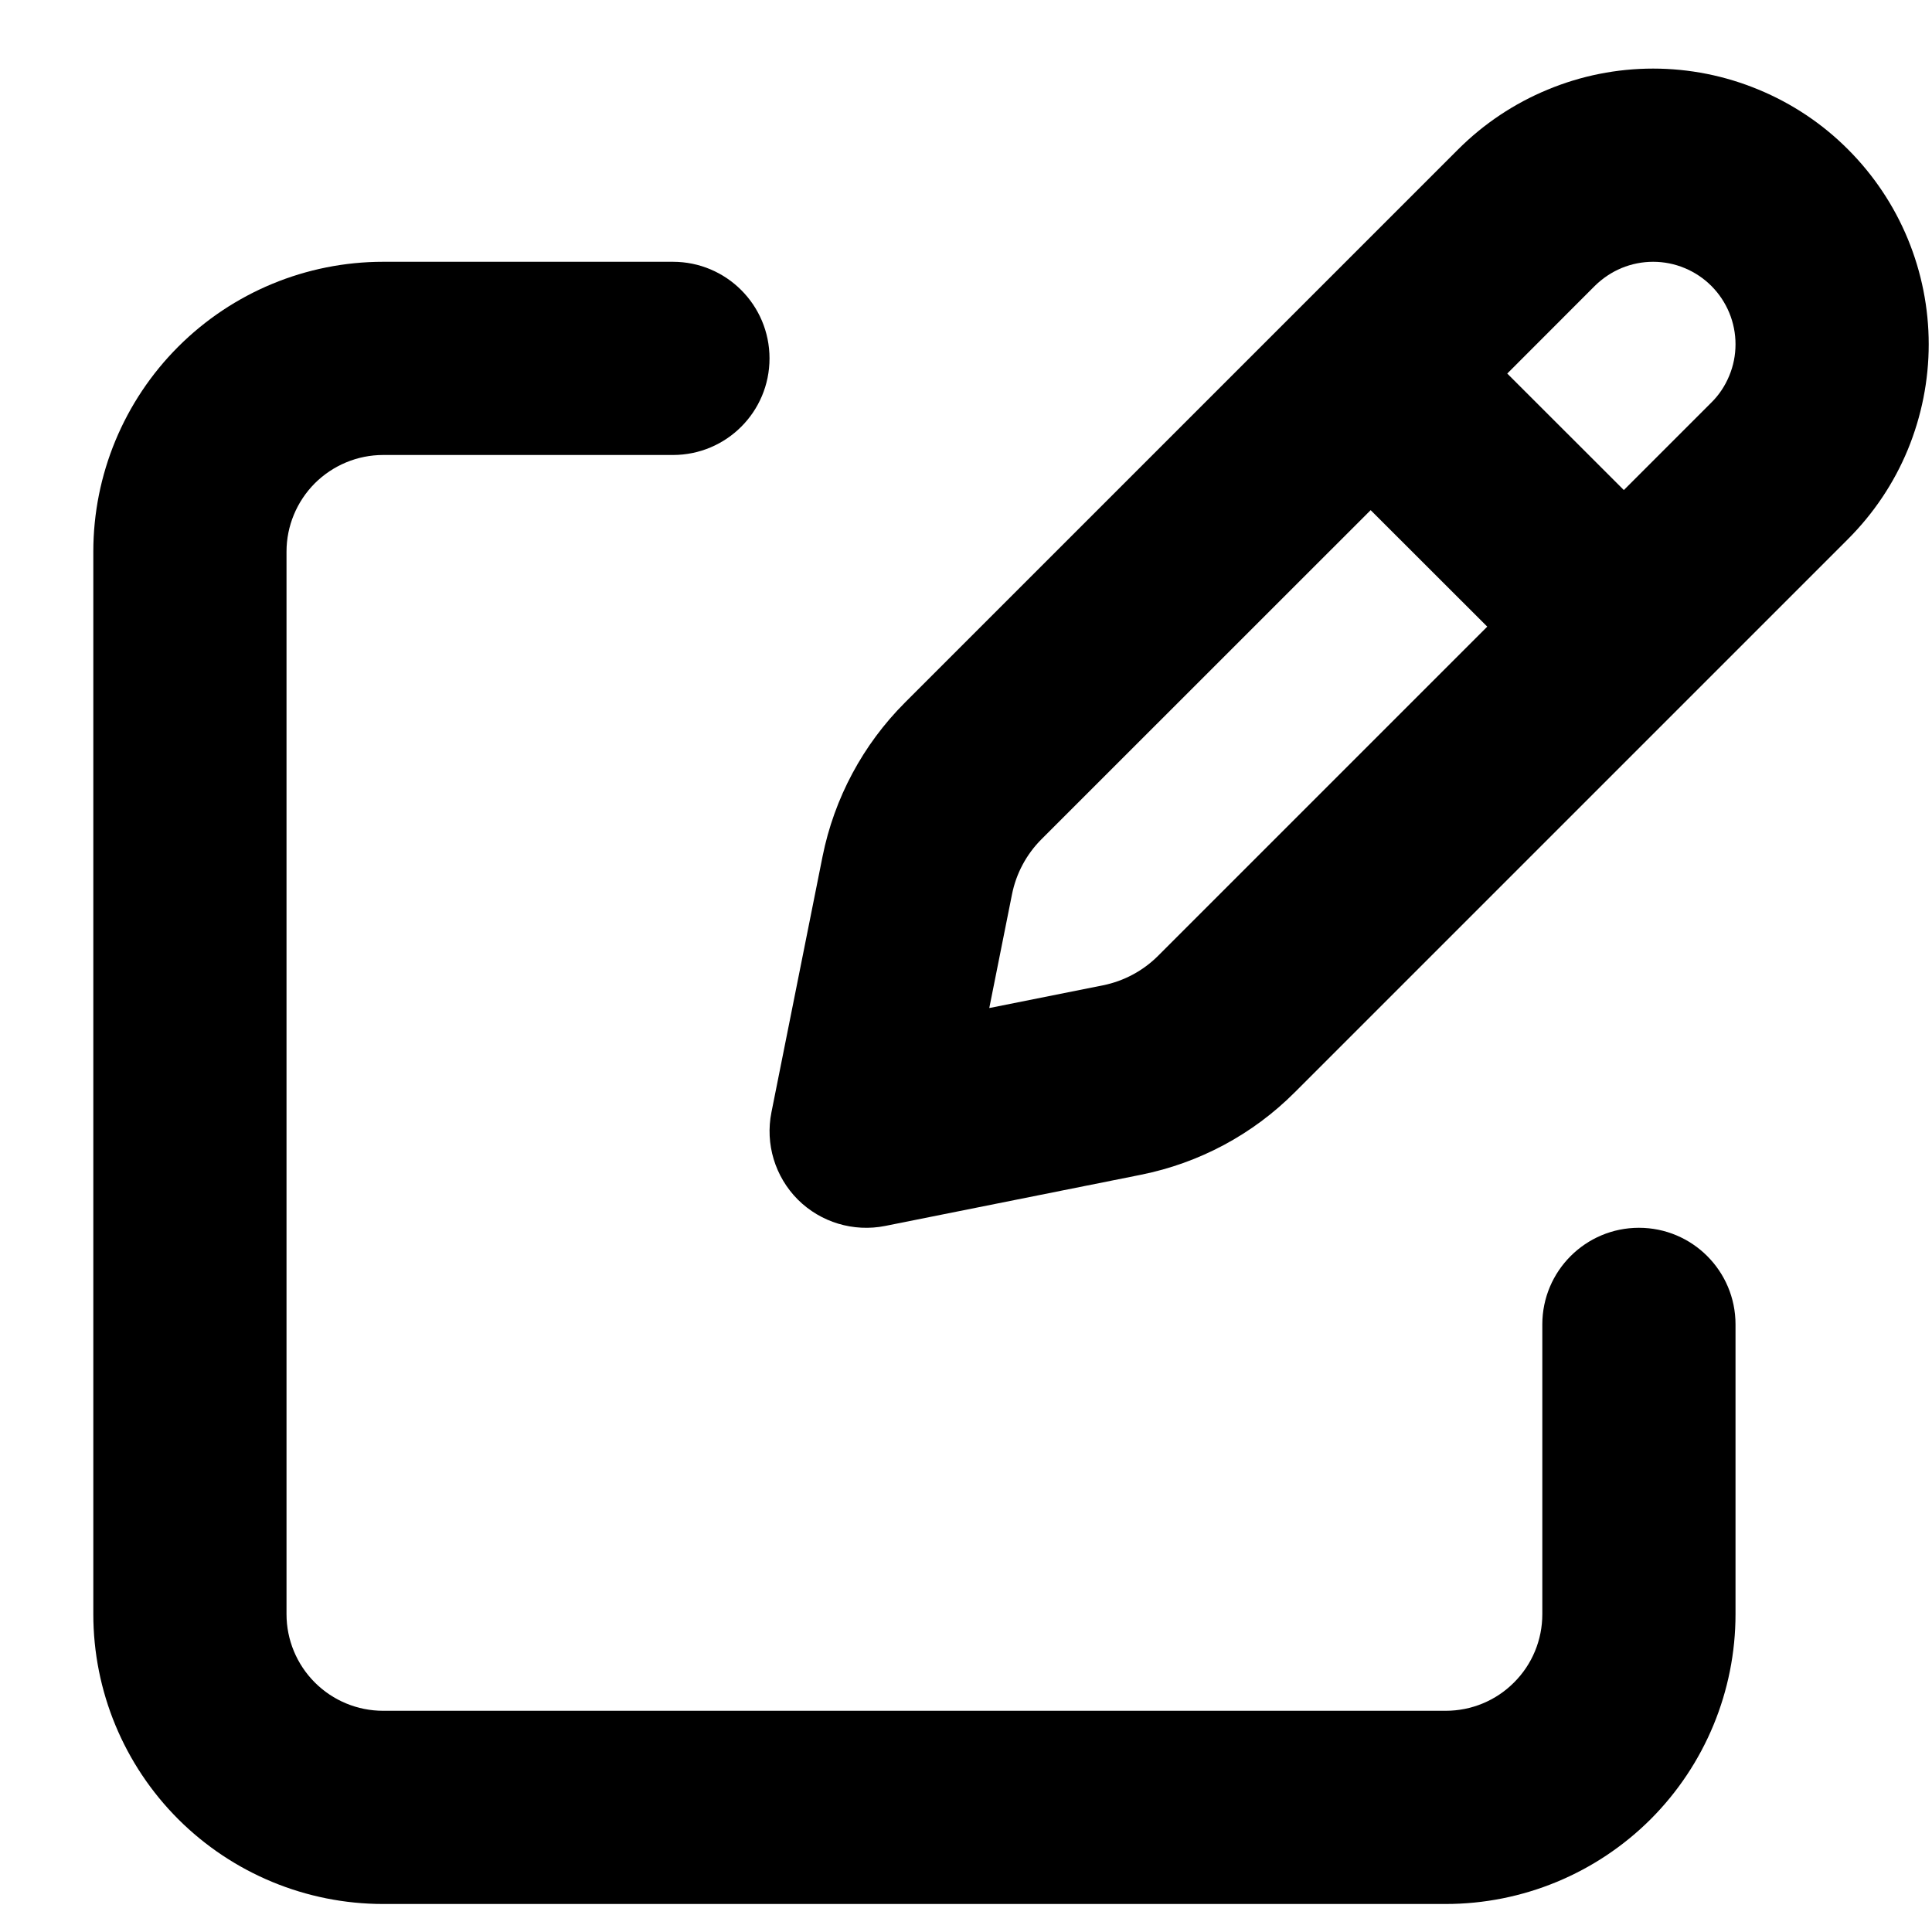 <svg width="20" height="20" viewBox="0 0 20 20" fill="none" xmlns="http://www.w3.org/2000/svg">
<path fill-rule="evenodd" clip-rule="evenodd" d="M16.021 0.928C16.367 0.784 16.738 0.71 17.113 0.71C17.488 0.71 17.859 0.784 18.205 0.928C18.551 1.071 18.866 1.281 19.13 1.546C19.395 1.811 19.606 2.126 19.749 2.472C19.892 2.818 19.966 3.189 19.966 3.564C19.966 3.938 19.892 4.309 19.749 4.656C19.606 5.002 19.395 5.316 19.13 5.581L13.403 11.308C12.968 11.744 12.414 12.04 11.811 12.161C11.81 12.161 11.811 12.161 11.811 12.161L9.163 12.691C8.835 12.756 8.496 12.654 8.259 12.418C8.023 12.181 7.92 11.842 7.986 11.514L8.515 8.866C8.636 8.263 8.933 7.708 9.368 7.273L15.095 1.546C15.36 1.281 15.675 1.071 16.021 0.928ZM17.113 2.71C17.001 2.71 16.89 2.732 16.786 2.775C16.683 2.818 16.589 2.881 16.509 2.96L15.603 3.867L16.81 5.073L17.716 4.167C17.796 4.088 17.858 3.994 17.901 3.89C17.944 3.787 17.966 3.676 17.966 3.564C17.966 3.452 17.944 3.341 17.901 3.237C17.858 3.134 17.796 3.04 17.716 2.96C17.637 2.881 17.543 2.818 17.439 2.775C17.336 2.732 17.225 2.71 17.113 2.71ZM15.396 6.487L14.189 5.281L10.782 8.687C10.626 8.843 10.519 9.042 10.476 9.259C10.476 9.259 10.476 9.258 10.476 9.259L10.241 10.435L11.418 10.2C11.635 10.156 11.833 10.05 11.989 9.894L15.396 6.487Z" fill="black"/>
<path fill-rule="evenodd" clip-rule="evenodd" d="M3.966 4.71C3.701 4.71 3.447 4.816 3.259 5.003C3.072 5.191 2.966 5.445 2.966 5.71V16.71C2.966 16.976 3.072 17.23 3.259 17.417C3.447 17.605 3.701 17.71 3.966 17.71H14.966C15.232 17.71 15.486 17.605 15.673 17.417C15.861 17.23 15.966 16.976 15.966 16.71V13.71C15.966 13.158 16.414 12.71 16.966 12.71C17.519 12.71 17.966 13.158 17.966 13.71V16.71C17.966 17.506 17.65 18.269 17.088 18.832C16.525 19.394 15.762 19.71 14.966 19.71H3.966C3.171 19.71 2.408 19.394 1.845 18.832C1.282 18.269 0.966 17.506 0.966 16.71V5.71C0.966 4.915 1.282 4.152 1.845 3.589C2.408 3.026 3.171 2.71 3.966 2.71H6.966C7.519 2.71 7.966 3.158 7.966 3.71C7.966 4.263 7.519 4.71 6.966 4.71H3.966Z" fill="black"/>
</svg>
